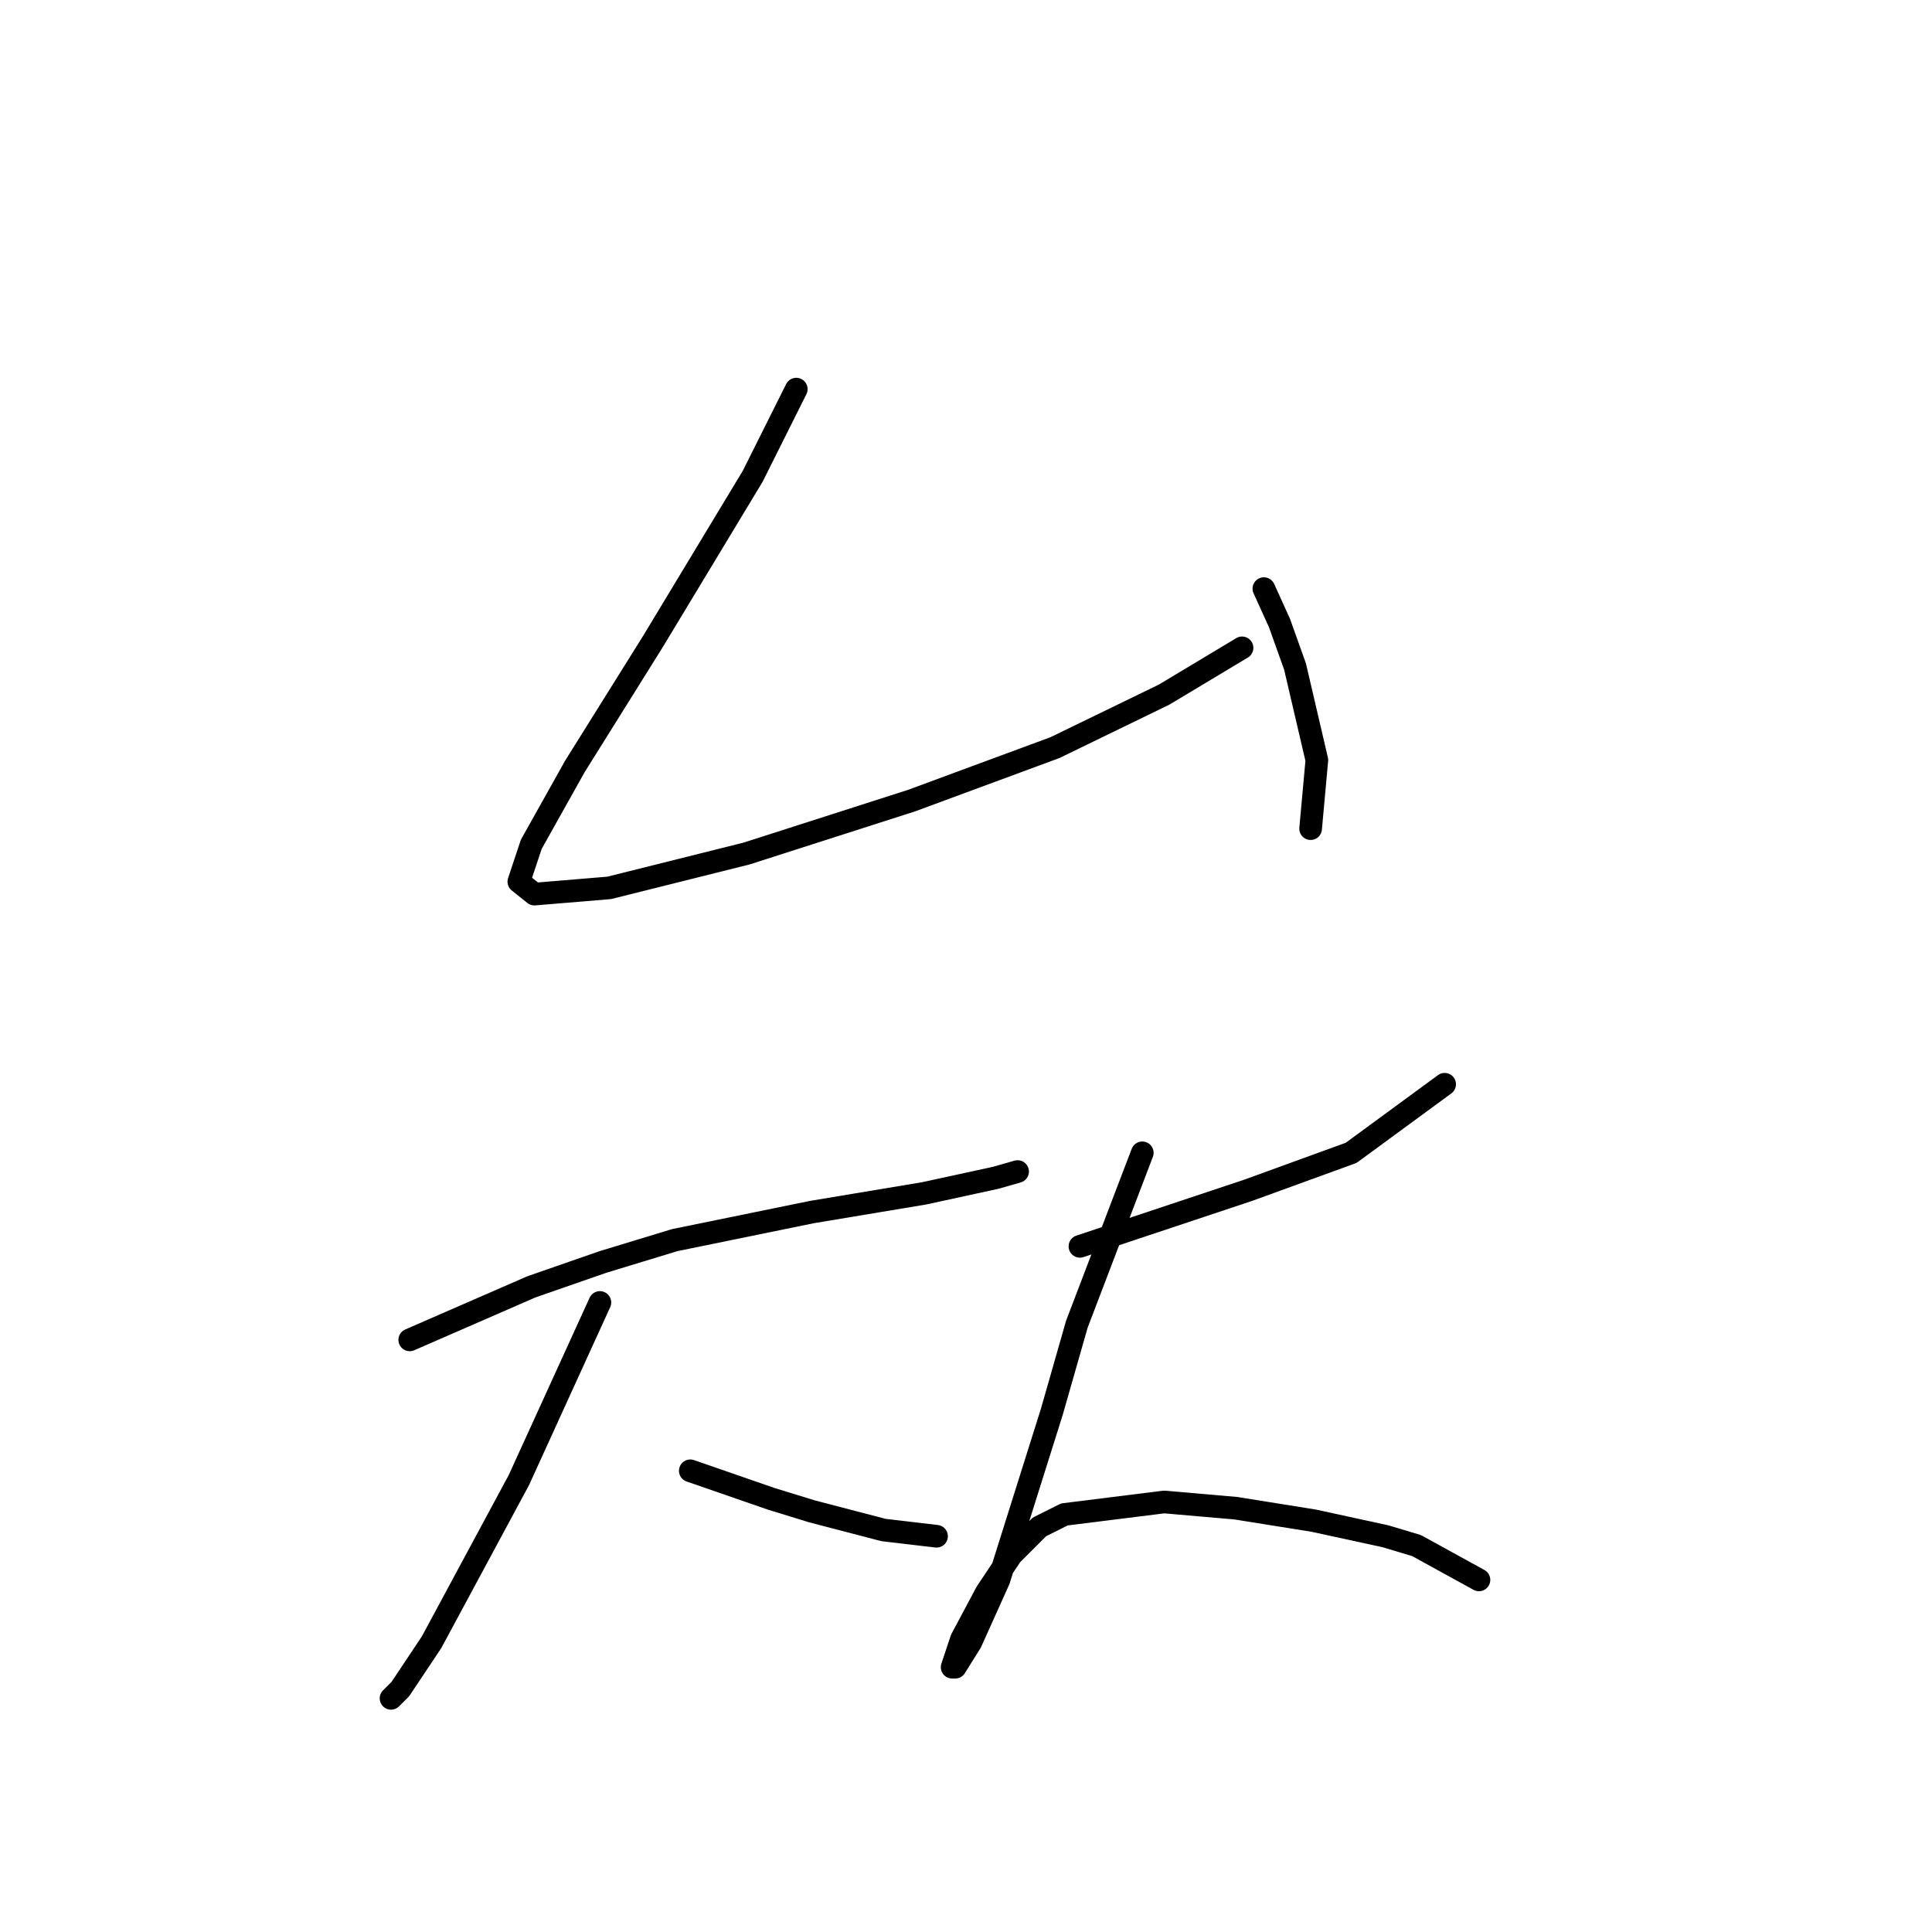 <?xml version="1.0" standalone="no"?>
    <svg width="256" height="256" xmlns="http://www.w3.org/2000/svg" version="1.1">
    <polyline stroke="black" stroke-width="3" stroke-linecap="round" fill="transparent" stroke-linejoin="round" points="105.511 51.56 99.728 63.125 86.51 85.017 76.184 101.539 70.401 111.865 68.749 116.822 70.814 118.474 80.728 117.648 98.902 113.104 120.794 106.083 139.794 99.061 154.251 92.039 164.577 85.843 164.577 85.843 " />
        <polyline stroke="black" stroke-width="3" stroke-linecap="round" fill="transparent" stroke-linejoin="round" points="167.468 77.995 169.533 82.539 171.599 88.321 174.49 100.713 173.664 109.8 173.664 109.8 " />
        <polyline stroke="black" stroke-width="3" stroke-linecap="round" fill="transparent" stroke-linejoin="round" points="54.292 177.54 70.401 170.518 79.902 167.214 89.402 164.323 107.576 160.605 122.446 158.127 131.946 156.062 134.837 155.236 134.837 155.236 " />
        <polyline stroke="black" stroke-width="3" stroke-linecap="round" fill="transparent" stroke-linejoin="round" points="79.489 172.584 68.749 196.128 57.184 217.606 53.053 223.802 51.814 225.041 51.814 225.041 " />
        <polyline stroke="black" stroke-width="3" stroke-linecap="round" fill="transparent" stroke-linejoin="round" points="91.467 194.888 102.206 198.606 107.576 200.258 117.076 202.736 124.098 203.562 124.098 203.562 " />
        <polyline stroke="black" stroke-width="3" stroke-linecap="round" fill="transparent" stroke-linejoin="round" points="143.098 165.149 150.533 162.67 157.968 160.192 165.403 157.714 179.034 152.757 191.425 143.67 191.425 143.67 " />
        <polyline stroke="black" stroke-width="3" stroke-linecap="round" fill="transparent" stroke-linejoin="round" points="151.359 152.757 142.685 175.475 139.381 187.04 132.359 209.345 128.641 217.606 126.576 220.911 126.163 220.911 127.402 217.193 130.707 210.997 134.011 206.041 137.729 202.323 141.033 200.671 154.251 199.019 163.751 199.845 174.077 201.497 183.577 203.562 187.708 204.802 195.969 209.345 195.969 209.345 " />
        </svg>